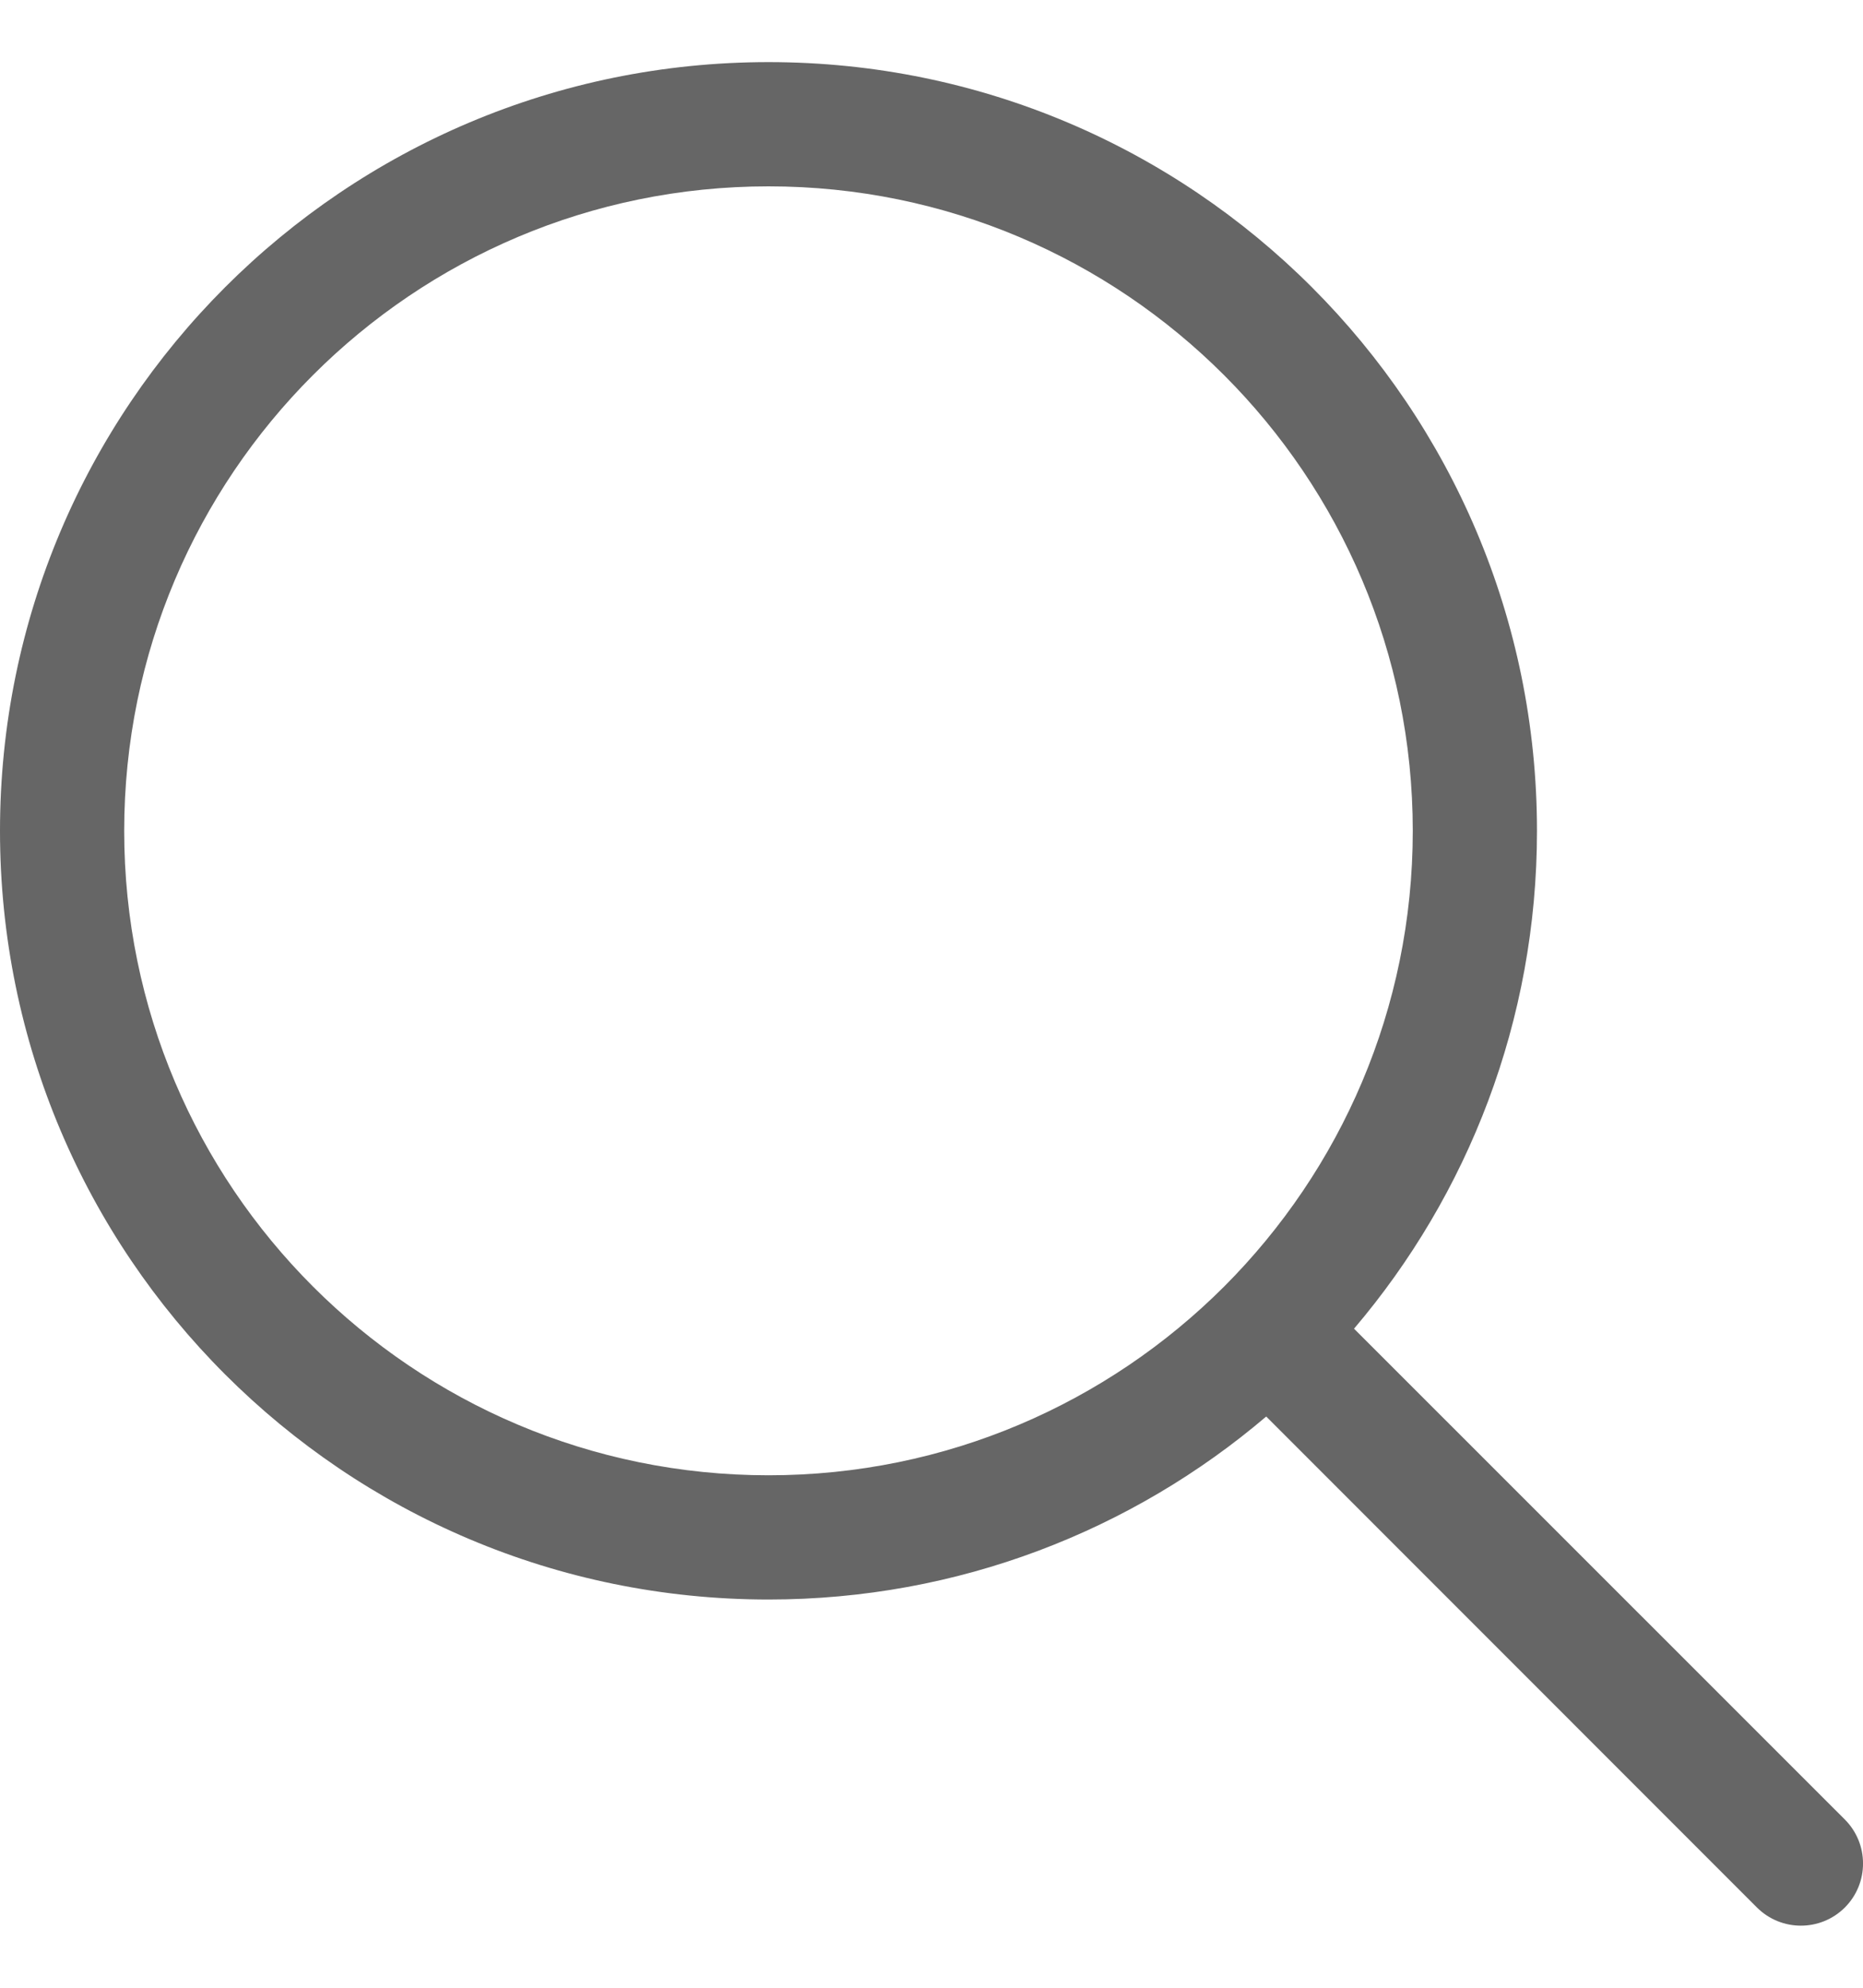 <svg width="15" height="16" viewBox="0 0 15 16" fill="none" xmlns="http://www.w3.org/2000/svg">
<path fill-rule="evenodd" clip-rule="evenodd" d="M6.188 1.5C3.323 1.5 1 3.823 1 6.688C1 9.552 3.323 11.875 6.188 11.875C7.62 11.875 8.916 11.295 9.856 10.356C10.795 9.416 11.375 8.12 11.375 6.688C11.375 3.823 9.052 1.5 6.188 1.5ZM0 6.688C0 3.27 2.77 0.5 6.188 0.5C9.605 0.5 12.375 3.27 12.375 6.688C12.375 8.216 11.82 9.616 10.902 10.695L14.854 14.646C15.049 14.842 15.049 15.158 14.854 15.354C14.658 15.549 14.342 15.549 14.146 15.354L10.195 11.402C9.116 12.32 7.716 12.875 6.188 12.875C2.77 12.875 0 10.105 0 6.688Z" fill="#666666"/>
</svg>
